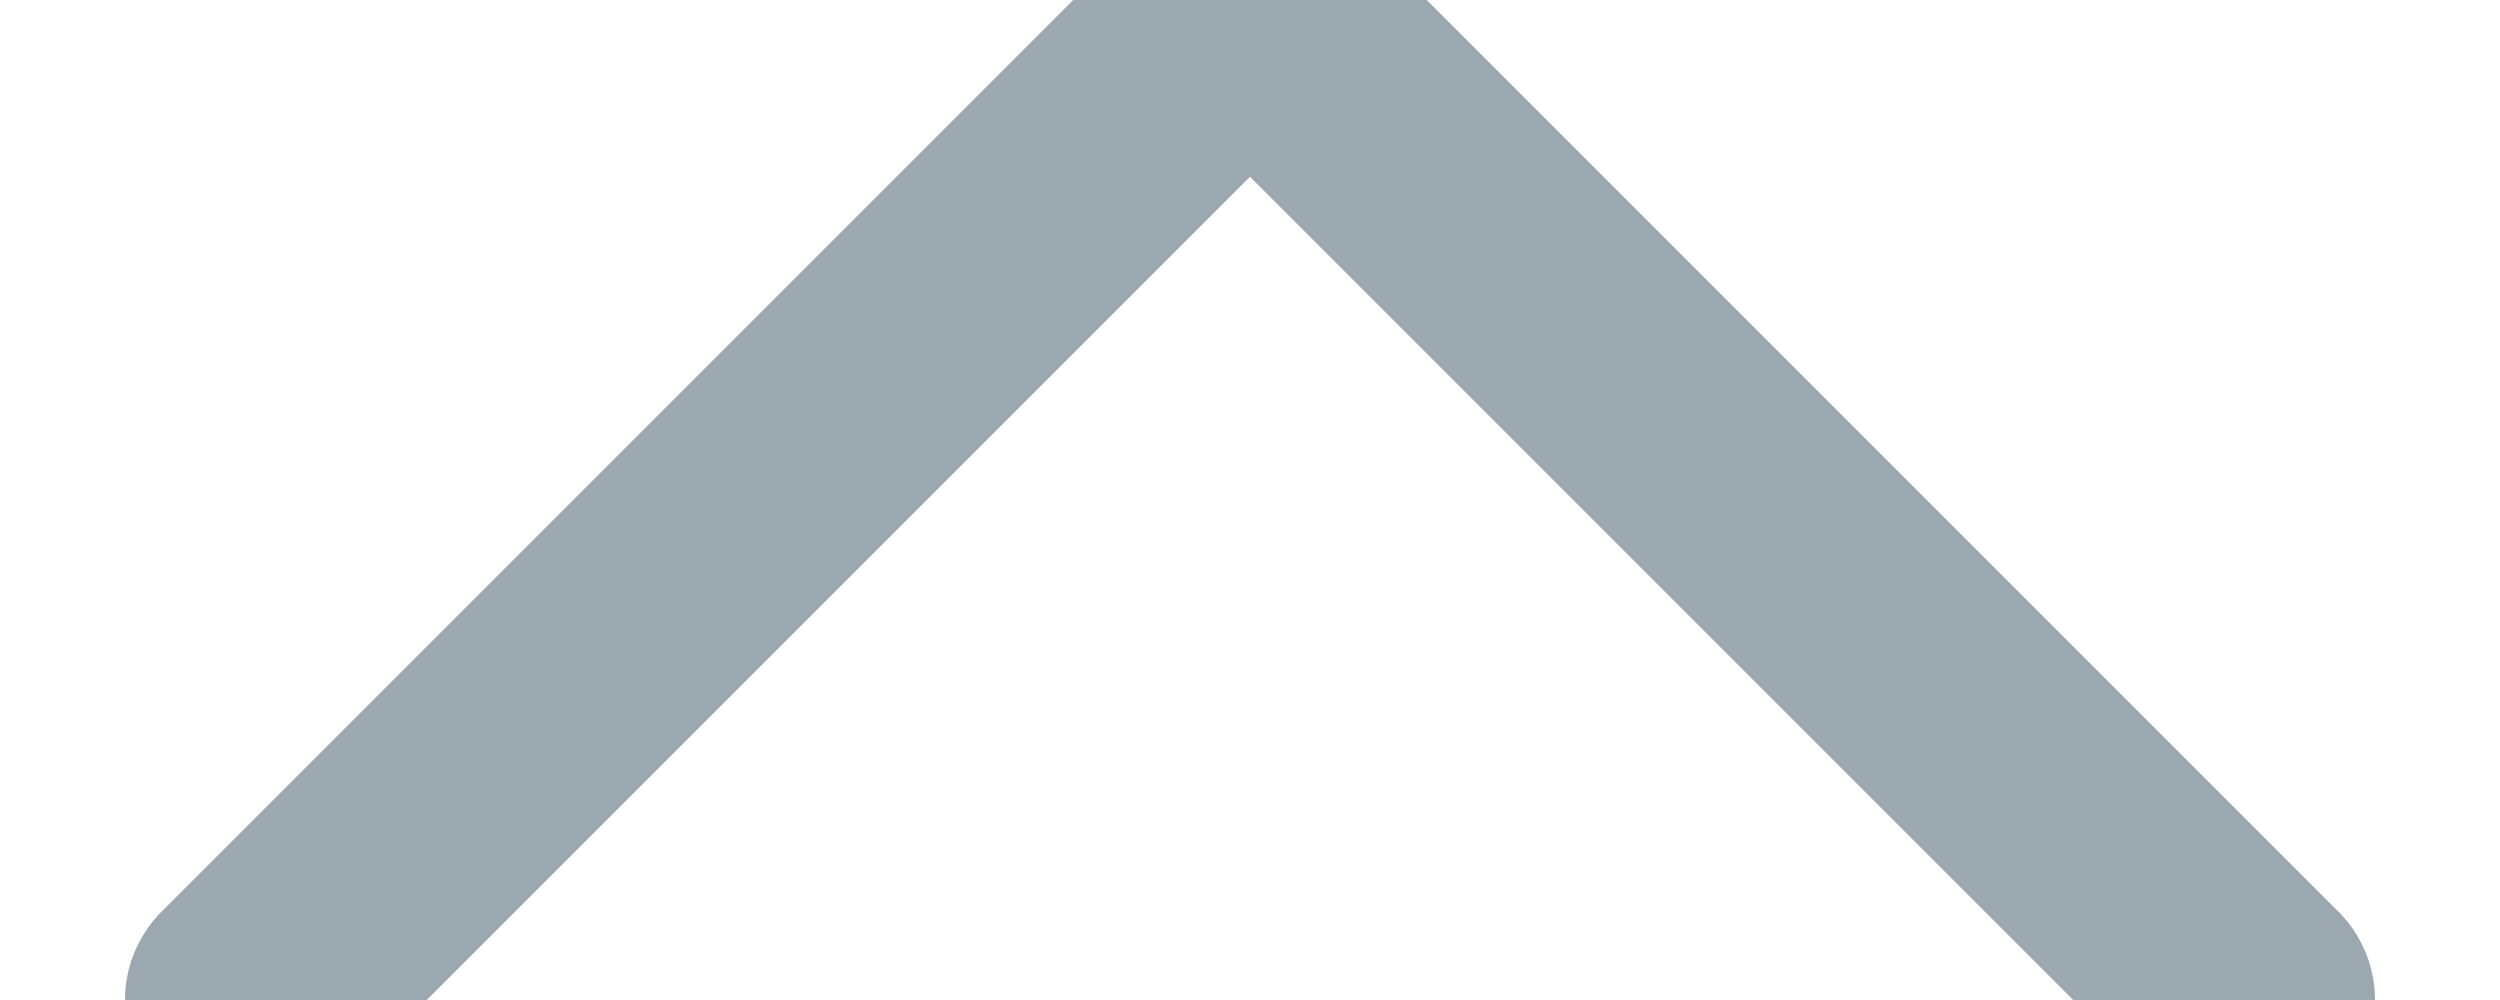 
<svg width="10px" height="4px" viewBox="0 0 10 4" version="1.1" xmlns="http://www.w3.org/2000/svg" xmlns:xlink="http://www.w3.org/1999/xlink">
    <!-- Generator: Sketch 49.3 (51167) - http://www.bohemiancoding.com/sketch -->
    <desc>Created with Sketch.</desc>
    <defs>
        <rect id="path-1" x="0" y="0" width="12" height="12"></rect>
    </defs>
    <g id="Symbols" stroke="none" stroke-width="1" fill="none" fill-rule="evenodd">
        <g id="Icon/12/Arrow-up" transform="translate(-1, -4)">
            <g id="Arrow-up" transform="translate(6, 6) rotate(-90) translate(-6, -6) translate(0, 0)">
                <mask id="mask-2" fill="white">
                    <use xlink:href="#path-1"></use>
                </mask>
                <use id="Mask" fill-opacity="0" fill="#D8D8D8" transform="translate(6, 6) rotate(-180) translate(-6, -6) " xlink:href="#path-1"></use>
                <polyline id="Stroke-1" stroke="#9CA8AF" stroke-linecap="round" stroke-linejoin="round" mask="url(#mask-2)" transform="translate(6, 6) rotate(-90) translate(-6, -6) " points="10 4 6 8 2 4"></polyline>
            </g>
        </g>
    </g>
</svg>
